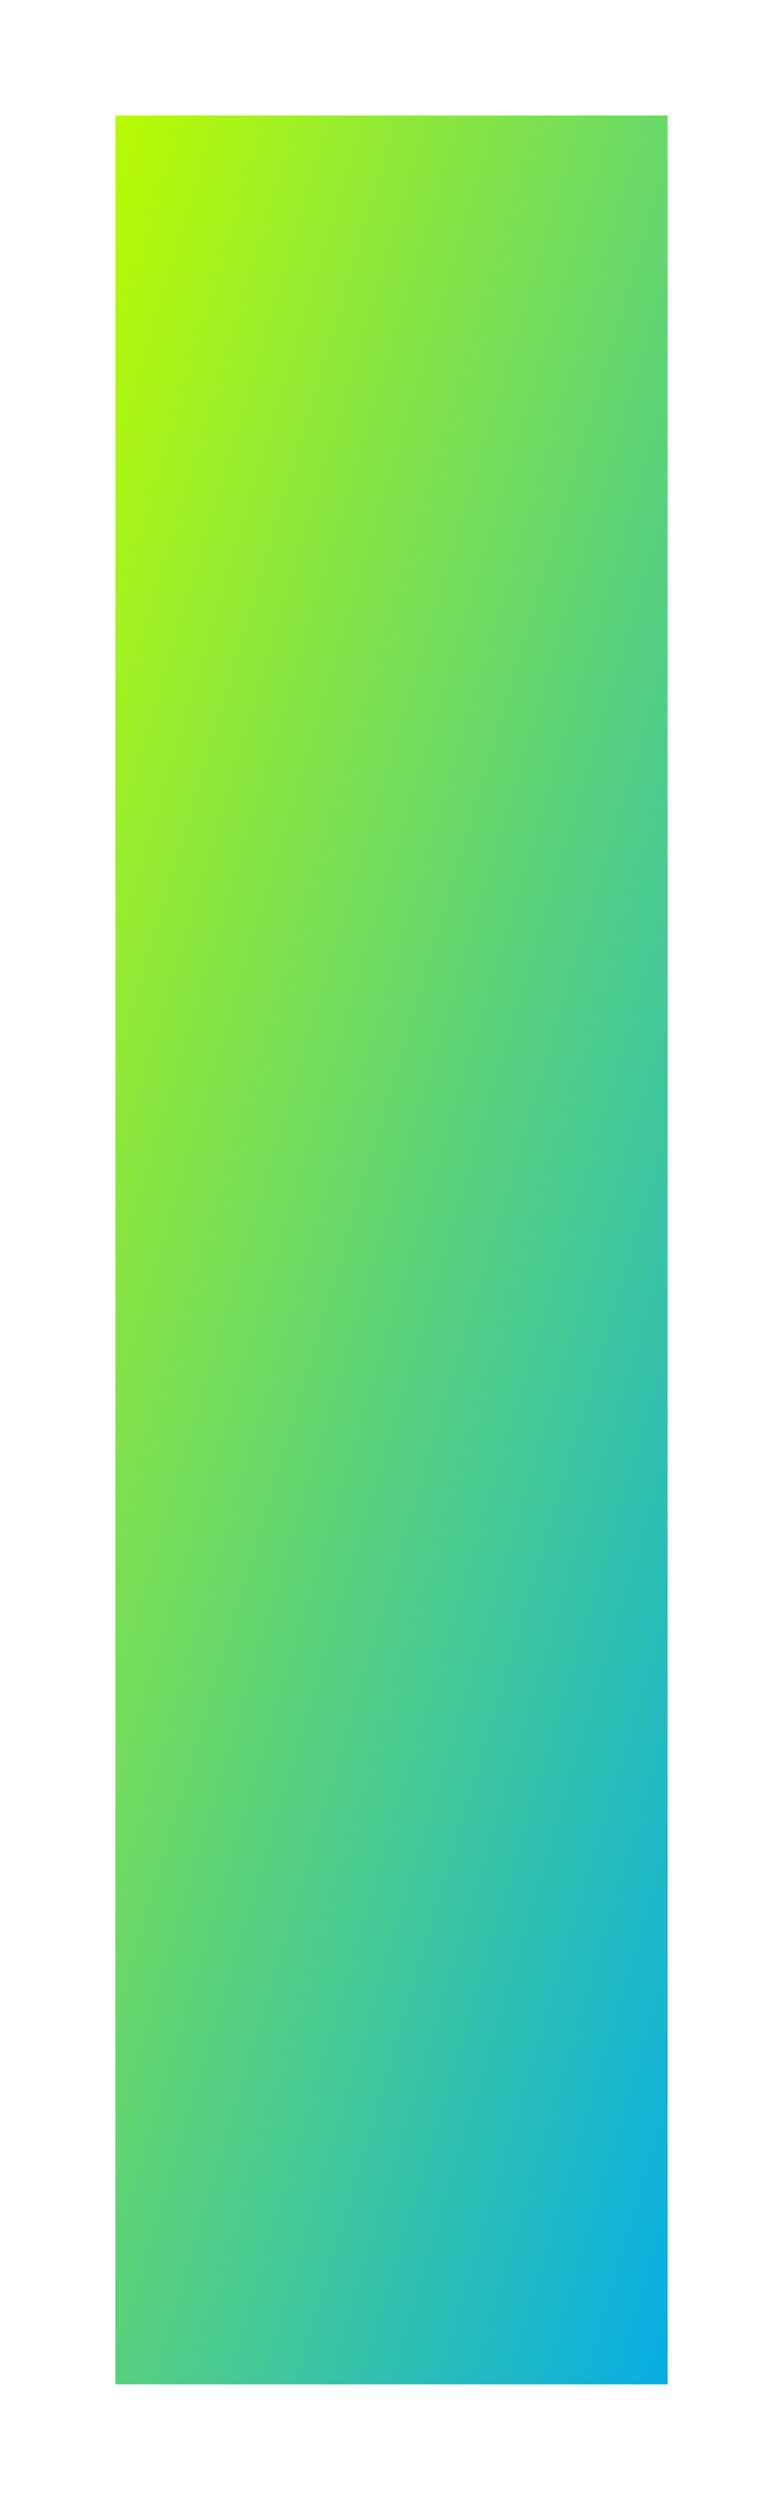 <svg width="475" height="1515" viewBox="0 0 475 1515" fill="none" xmlns="http://www.w3.org/2000/svg">
<g filter="url(#filter0_f_1111_1966)">
<rect x="70" y="70" width="335" height="1375" fill="url(#paint0_linear_1111_1966)"/>
</g>
<defs>
<filter id="filter0_f_1111_1966" x="0" y="0" width="475" height="1515" filterUnits="userSpaceOnUse" color-interpolation-filters="sRGB">
<feFlood flood-opacity="0" result="BackgroundImageFix"/>
<feBlend mode="normal" in="SourceGraphic" in2="BackgroundImageFix" result="shape"/>
<feGaussianBlur stdDeviation="35" result="effect1_foregroundBlur_1111_1966"/>
</filter>
<linearGradient id="paint0_linear_1111_1966" x1="70" y1="70" x2="753.208" y2="272.982" gradientUnits="userSpaceOnUse">
<stop stop-color="#BAFB02"/>
<stop offset="1" stop-color="#06AEE5"/>
</linearGradient>
</defs>
</svg>
